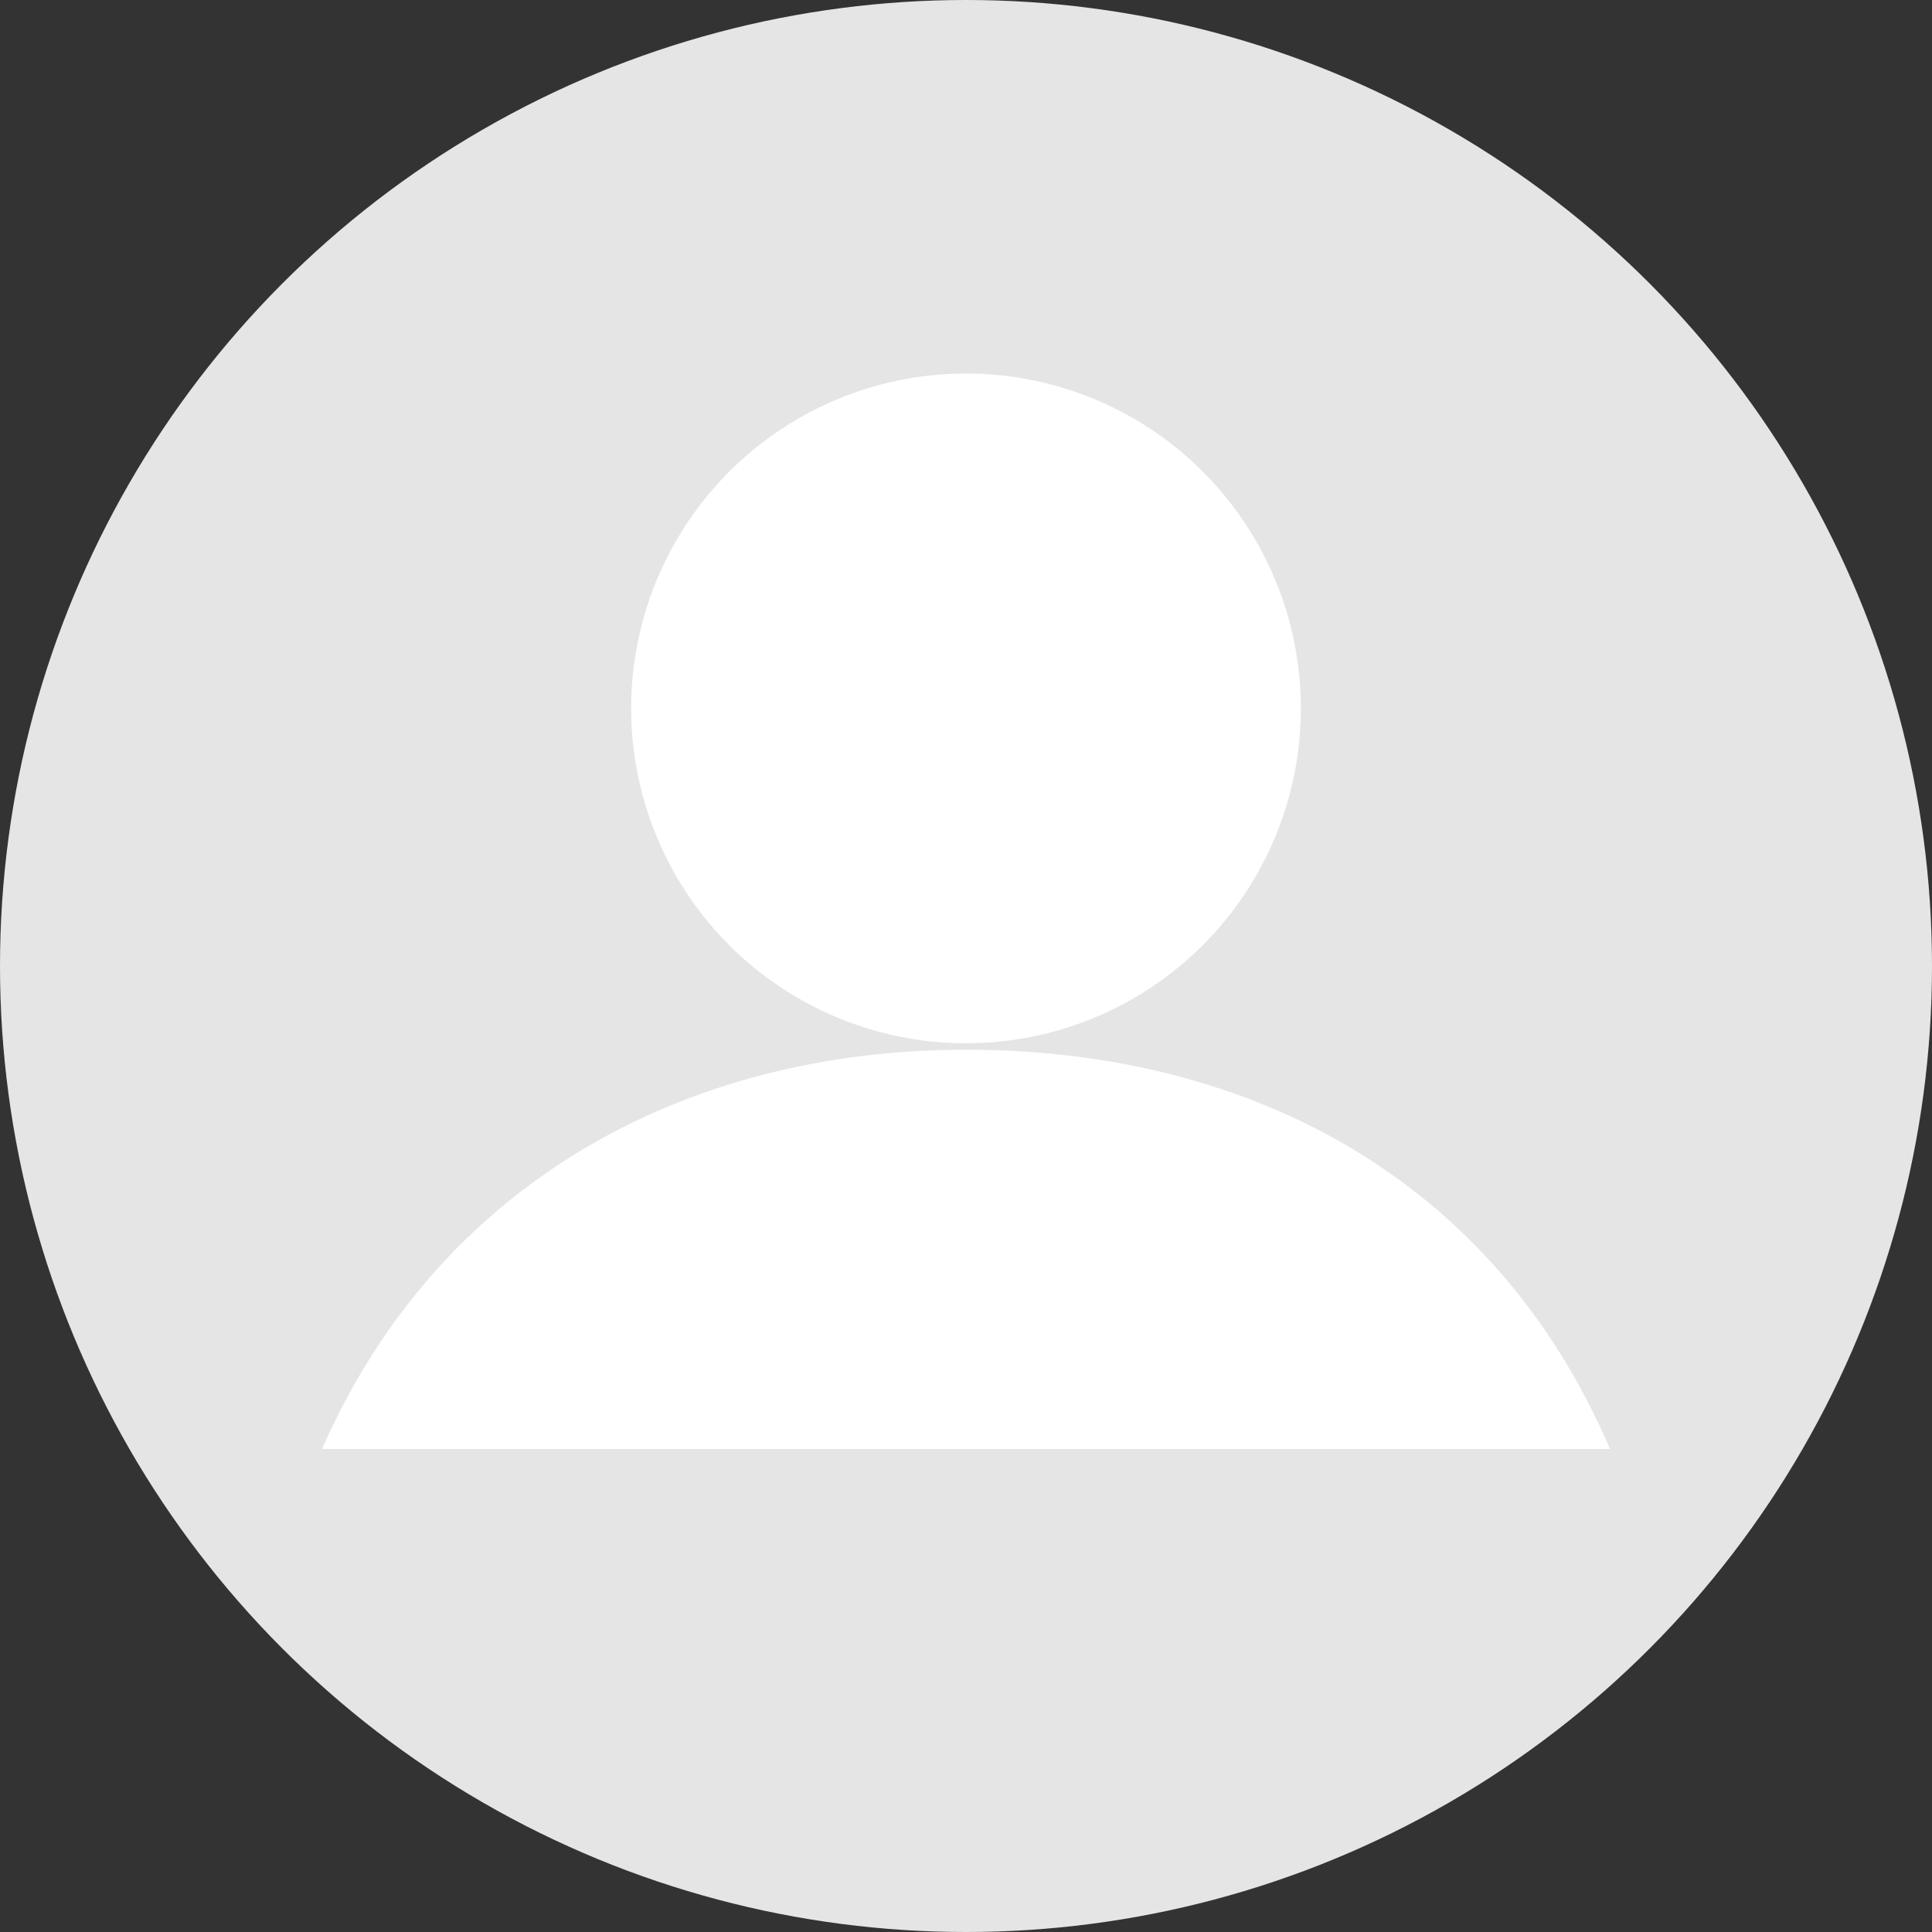 <?xml version="1.0" encoding="utf-8"?>
<!-- Generator: Adobe Illustrator 19.0.0, SVG Export Plug-In . SVG Version: 6.00 Build 0)  -->
<svg version="1.1" id="Layer_1" xmlns="http://www.w3.org/2000/svg" xmlns:xlink="http://www.w3.org/1999/xlink" x="0px" y="0px"
	 viewBox="0 0 30 30" style="enable-background:new 0 0 30 30;" xml:space="preserve">
<rect x="0" y="0" width="30" height="30" fill="#333333" stroke="none"/>
<style type="text/css">
	circle, path{ fill: #ffffff;}
	circle.st0{fill:#e5e5e5;}
</style>
<g id="XMLID_1112_">
	<circle id="XMLID_49_" class="st0" cx="15" cy="15" r="15"/>
</g>
<circle id="XMLID_931_" cx="15" cy="11" r="5.2"/>
<path id="XMLID_708_" d="M25,22.5c-1.8-4.2-5.6-6.2-10-6.2s-8.2,2.1-10,6.2"/>
</svg>
